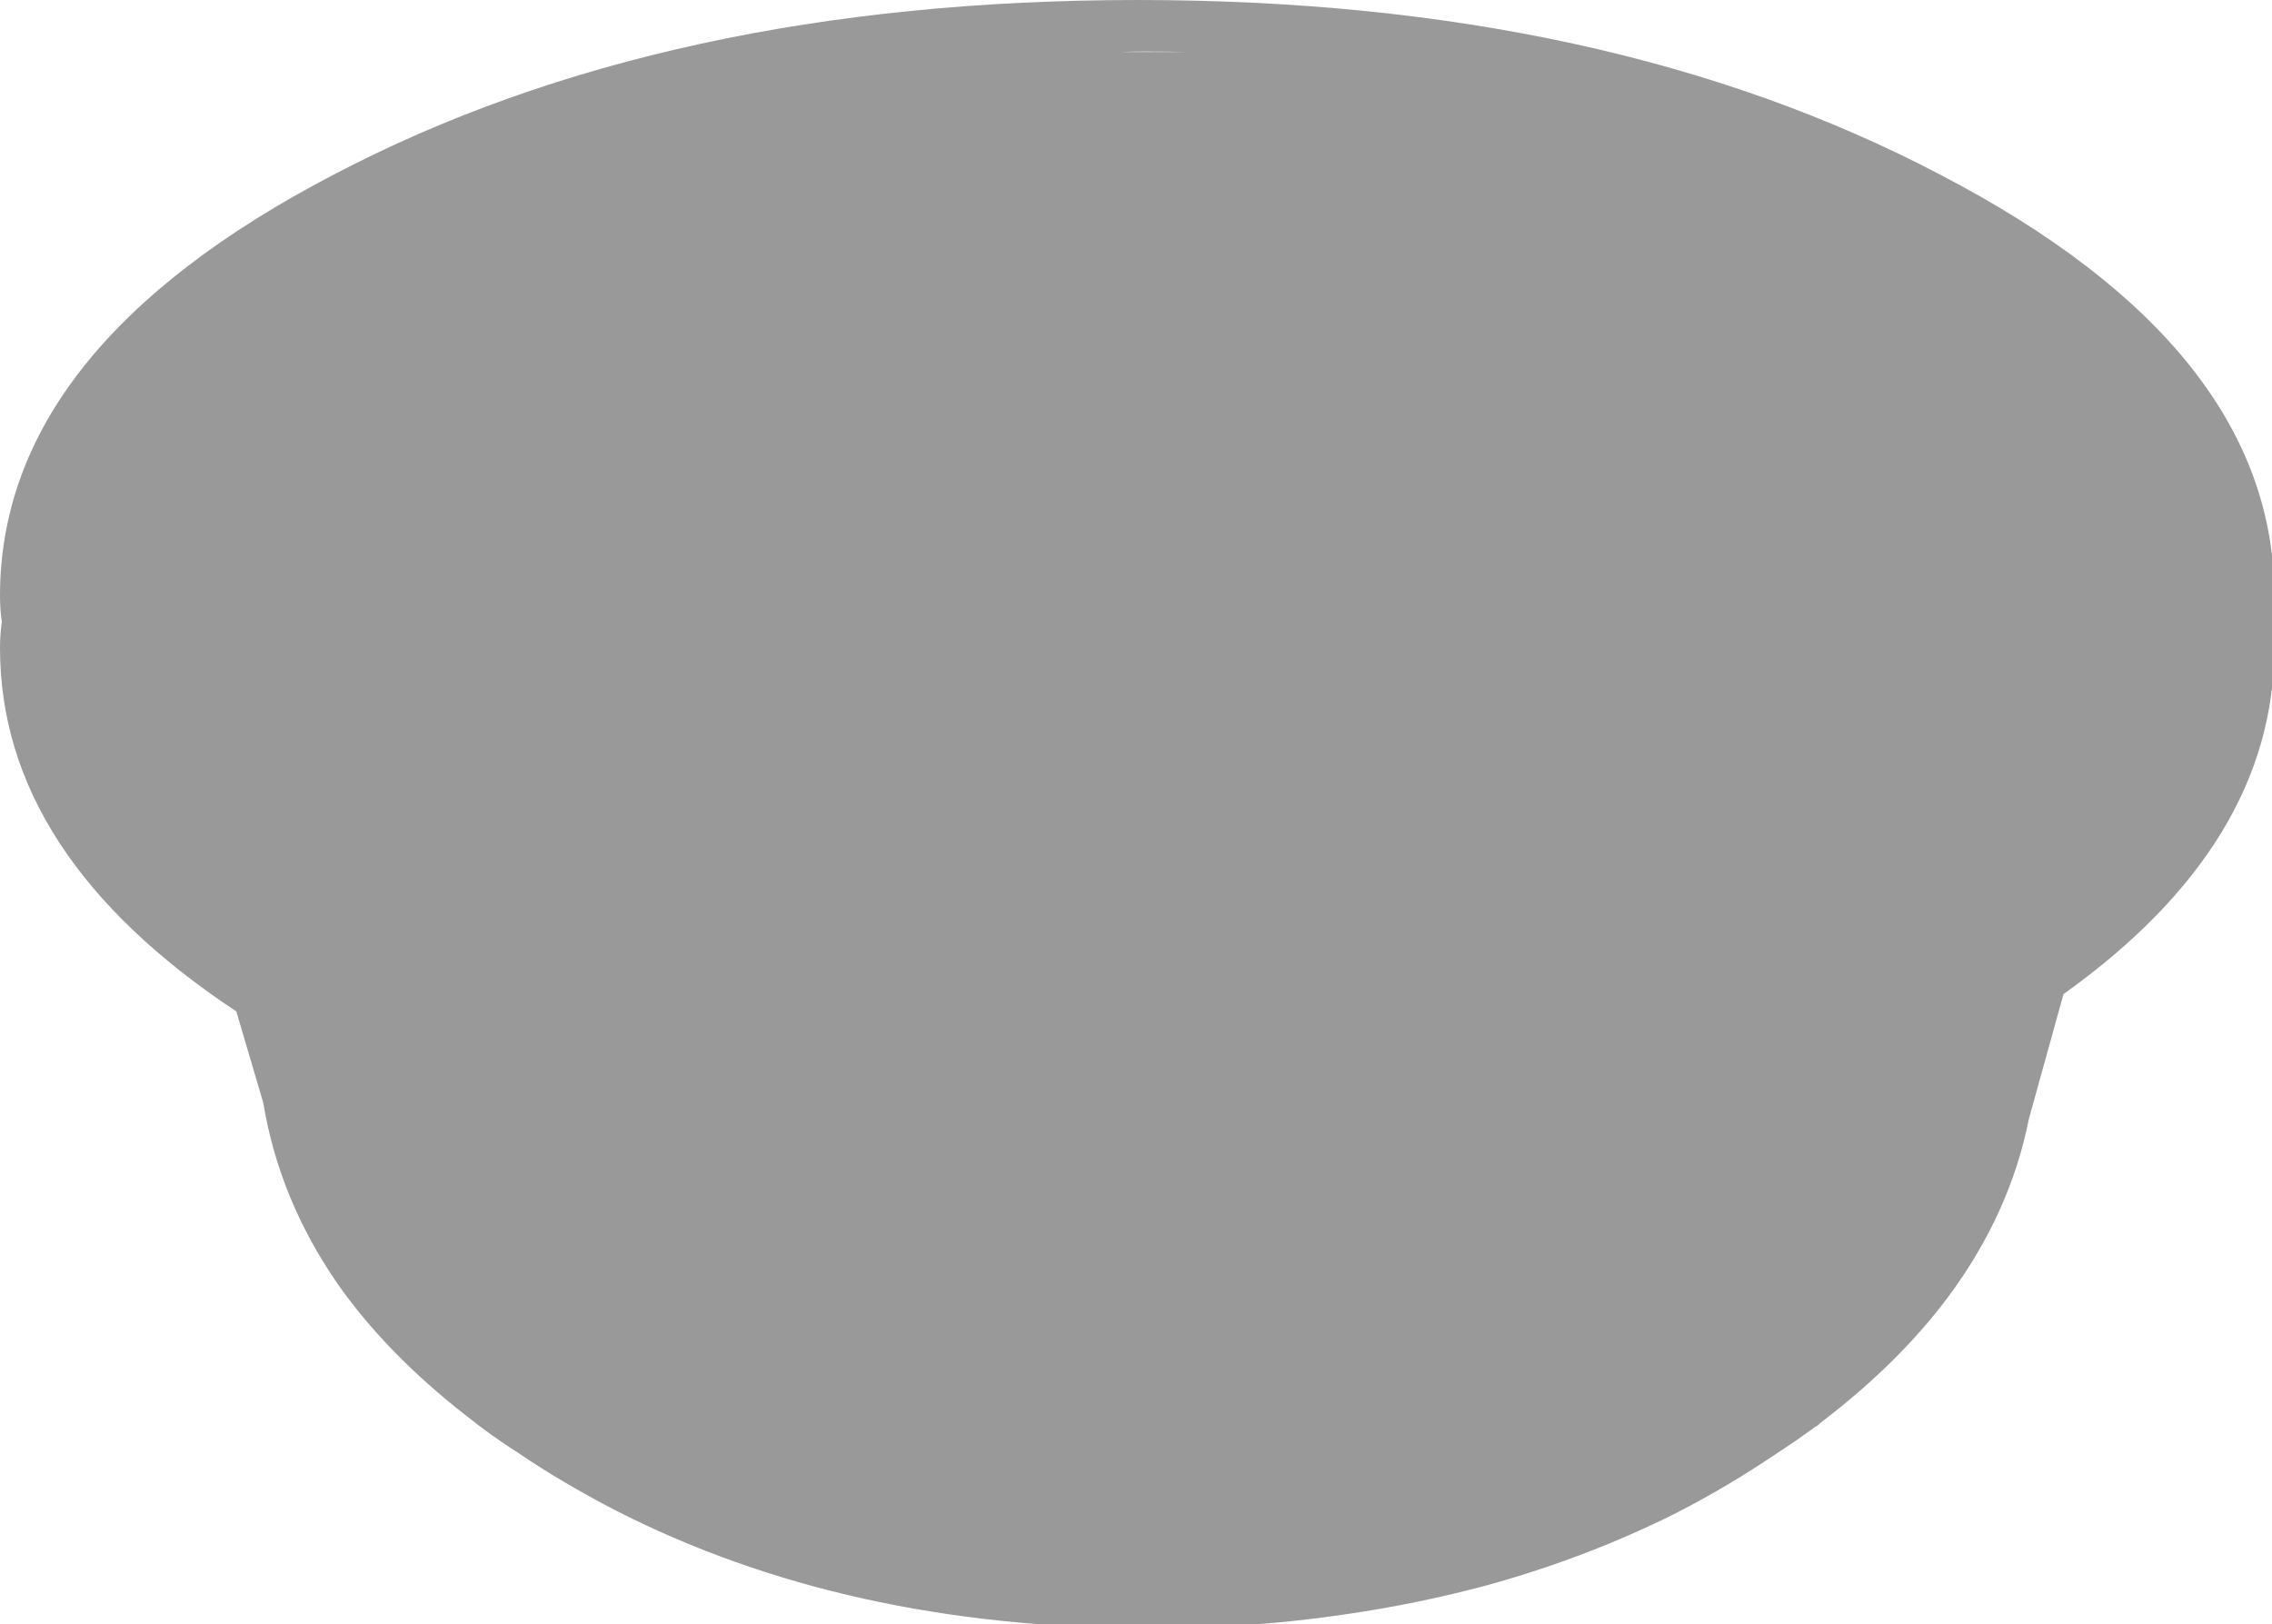 
<svg xmlns="http://www.w3.org/2000/svg" version="1.1" xmlns:xlink="http://www.w3.org/1999/xlink" preserveAspectRatio="none" x="0px" y="0px" width="249px" height="178px" viewBox="0 0 249 178">
<defs>
<g id="Layer0_0_FILL">
<path fill="#999999" stroke="none" d="
M 249.25 71
Q 249.25 69.6 249.1 68.15 249.25 66.8 249.25 65.3 249.25 38.2 212.65 19.15 176.2 0 124.7 0 73.05 0 36.55 19.15 0 38.2 0 65.3 0 66.8 0.2 68.15 0 69.6 0 71 0 93.7 25.9 110.85
L 28.85 120.85
Q 30.6 131.45 37 140.7 42.4 148.4 51.15 155.2 53.9 157.4 56.9 159.3 59.25 160.9 61.8 162.4 64.5 164 67.3 165.45 92.65 178.45 125.85 178.45 133.2 178.45 140.25 177.8 152.6 176.6 163.65 173.55 174.1 170.6 183.45 165.95 189.25 163 194.7 159.3 196.95 157.85 198.9 156.4 199.25 156.25 199.5 155.95 208.05 149.45 213.5 142.15 220.3 133 222.35 122.65
L 226.15 108.95
Q 249.25 92.45 249.25 71
M 125.4 5.65
Q 127.85 5.65 130.3 5.7 127.5 5.7 124.7 5.7 123.65 5.7 122.75 5.7 124.1 5.65 125.4 5.65 Z"/>
</g>
</defs>

<g transform="matrix( 1, 0, 0, 1, 0,0) ">
<use xlink:href="#Layer0_0_FILL"/>
</g>
</svg>
